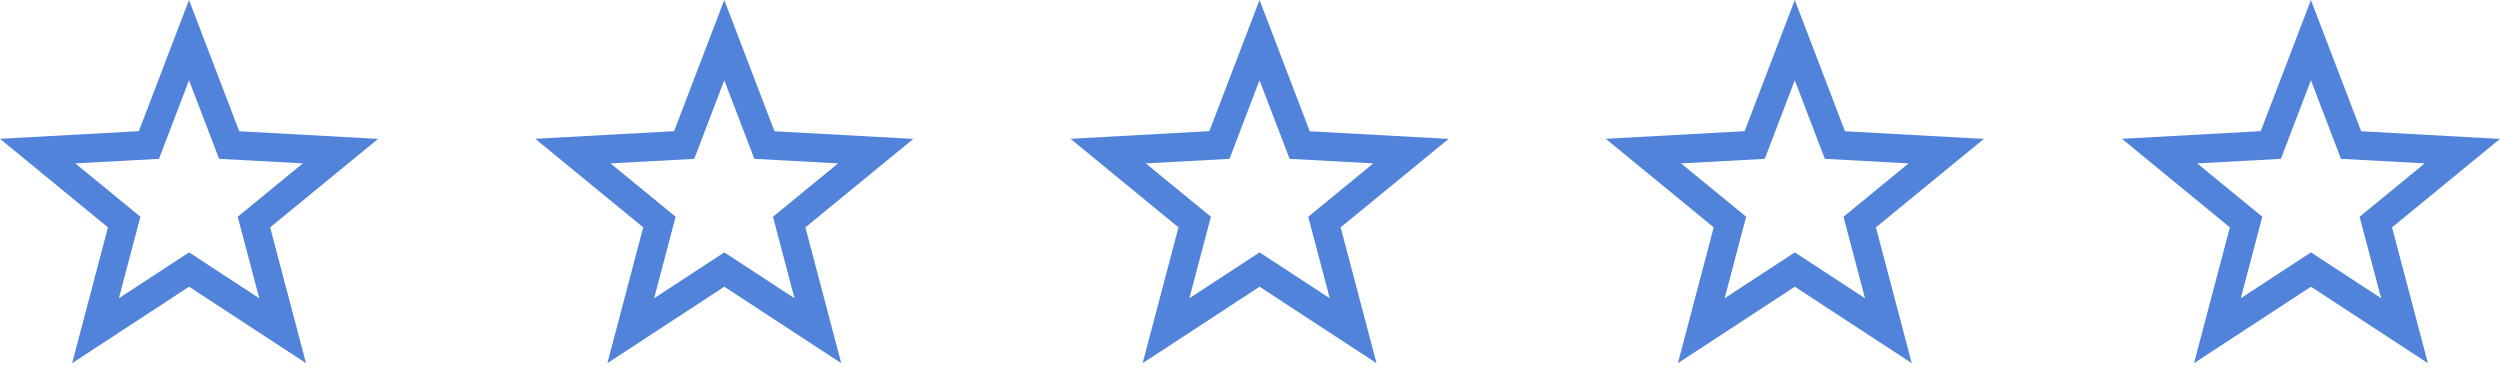 <svg xmlns="http://www.w3.org/2000/svg" width="130.779" height="19.892" viewBox="0 0 130.779 19.892">
  <g id="nostar" transform="translate(-82.222 -1157.107)">
    <g id="_172558_star_icon" data-name="172558_star_icon" transform="translate(194.133 1158.132)">
      <rect id="Rectangle_33" data-name="Rectangle 33" width="19" height="19" transform="translate(-0.132 -0.132)" fill="none"/>
      <path id="Path_18559" data-name="Path 18559" d="M11.419,1.454l2.627,6.865,7.263.4-5.646,4.627,1.875,7.105-6.117-4-6.117,4,1.875-7.105L1.531,8.714l7.264-.4ZM17.371,10l-4.379-.238L11.419,5.652,9.848,9.763,5.469,10l3.406,2.79L7.75,17.055l3.671-2.4,3.671,2.4-1.125-4.263Z" transform="translate(-2.442 -2.478)" fill="#5283da"/>
    </g>
    <g id="_172558_star_icon-2" data-name="172558_star_icon" transform="translate(83.133 1158.132)">
      <rect id="Rectangle_33-2" data-name="Rectangle 33" width="19" height="19" transform="translate(-0.132 -0.132)" fill="none"/>
      <path id="Path_18559-2" data-name="Path 18559" d="M11.419,1.454l2.627,6.865,7.263.4-5.646,4.627,1.875,7.105-6.117-4-6.117,4,1.875-7.105L1.531,8.714l7.264-.4ZM17.371,10l-4.379-.238L11.419,5.652,9.848,9.763,5.469,10l3.406,2.79L7.75,17.055l3.671-2.4,3.671,2.4-1.125-4.263Z" transform="translate(-2.442 -2.478)" fill="#5283da"/>
    </g>
    <g id="_172558_star_icon-3" data-name="172558_star_icon" transform="translate(167.133 1158.132)">
      <rect id="Rectangle_33-3" data-name="Rectangle 33" width="19" height="19" transform="translate(-0.132 -0.132)" fill="none"/>
      <path id="Path_18559-3" data-name="Path 18559" d="M11.419,1.454l2.627,6.865,7.263.4-5.646,4.627,1.875,7.105-6.117-4-6.117,4,1.875-7.105L1.531,8.714l7.264-.4ZM17.371,10l-4.379-.238L11.419,5.652,9.848,9.763,5.469,10l3.406,2.79L7.75,17.055l3.671-2.4,3.671,2.4-1.125-4.263Z" transform="translate(-2.442 -2.478)" fill="#5283da"/>
    </g>
    <g id="_172558_star_icon-4" data-name="172558_star_icon" transform="translate(139.133 1158.132)">
      <rect id="Rectangle_33-4" data-name="Rectangle 33" width="19" height="19" transform="translate(-0.132 -0.132)" fill="none"/>
      <path id="Path_18559-4" data-name="Path 18559" d="M11.419,1.454l2.627,6.865,7.263.4-5.646,4.627,1.875,7.105-6.117-4-6.117,4,1.875-7.105L1.531,8.714l7.264-.4ZM17.371,10l-4.379-.238L11.419,5.652,9.848,9.763,5.469,10l3.406,2.79L7.75,17.055l3.671-2.4,3.671,2.4-1.125-4.263Z" transform="translate(-2.442 -2.478)" fill="#5283da"/>
    </g>
    <g id="_172558_star_icon-5" data-name="172558_star_icon" transform="translate(111.133 1158.132)">
      <rect id="Rectangle_33-5" data-name="Rectangle 33" width="19" height="19" transform="translate(-0.132 -0.132)" fill="none"/>
      <path id="Path_18559-5" data-name="Path 18559" d="M11.419,1.454l2.627,6.865,7.263.4-5.646,4.627,1.875,7.105-6.117-4-6.117,4,1.875-7.105L1.531,8.714l7.264-.4ZM17.371,10l-4.379-.238L11.419,5.652,9.848,9.763,5.469,10l3.406,2.79L7.75,17.055l3.671-2.4,3.671,2.4-1.125-4.263Z" transform="translate(-2.442 -2.478)" fill="#5283da"/>
    </g>
  </g>
</svg>
